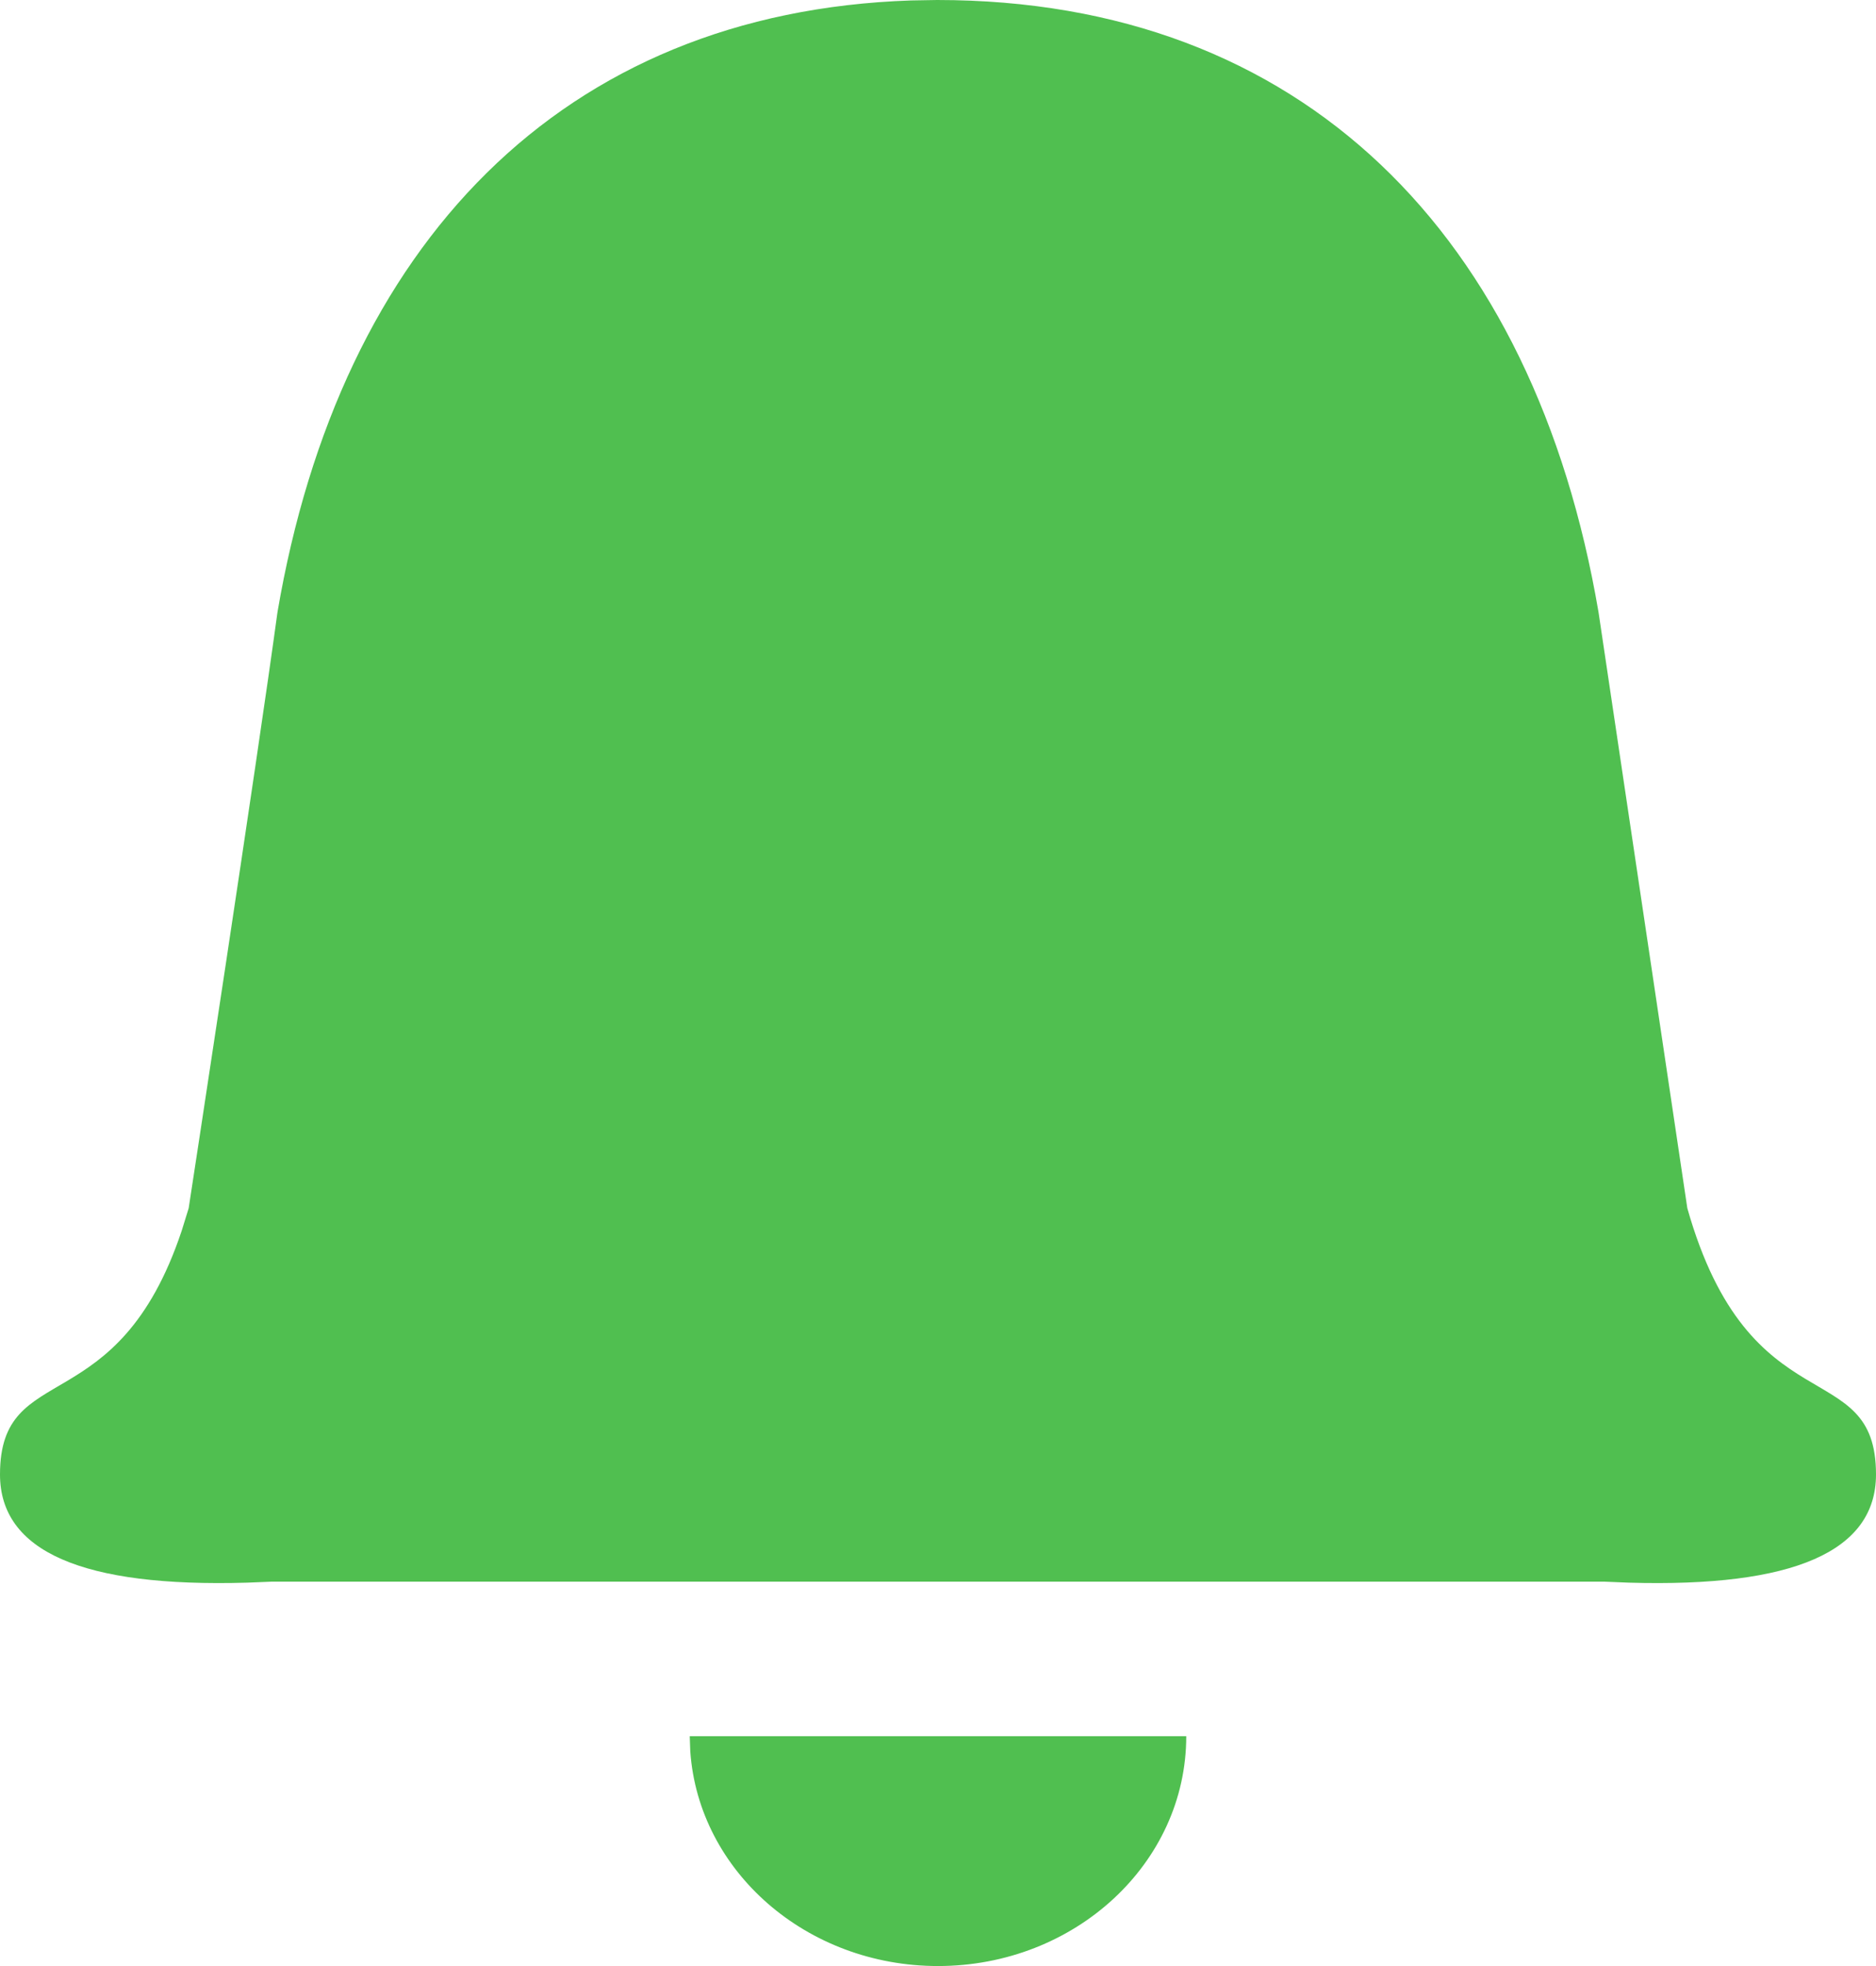 <svg width="21" height="22" viewBox="0 0 21 22" fill="none" xmlns="http://www.w3.org/2000/svg">
<path id="Shape" fill-rule="evenodd" clip-rule="evenodd" d="M13.279 19.428C13.279 20.849 12.035 22 10.5 22C9.026 22 7.821 20.939 7.727 19.598L7.721 19.428H13.279ZM10.49 0C14.579 0 17.175 2.629 17.894 6.851L18.888 13.52C19.588 15.988 21 15.146 21 16.499C21 17.36 20.078 17.764 18.233 17.71L17.963 17.699H3.037L2.767 17.71C0.922 17.764 0 17.36 0 16.499C0 15.194 1.313 15.931 2.034 13.772L2.112 13.52C2.112 13.52 2.883 8.495 3.106 6.851C3.807 2.737 6.289 0.136 10.199 0.005L10.49 0Z" fill="#50BF50"/>
</svg>

